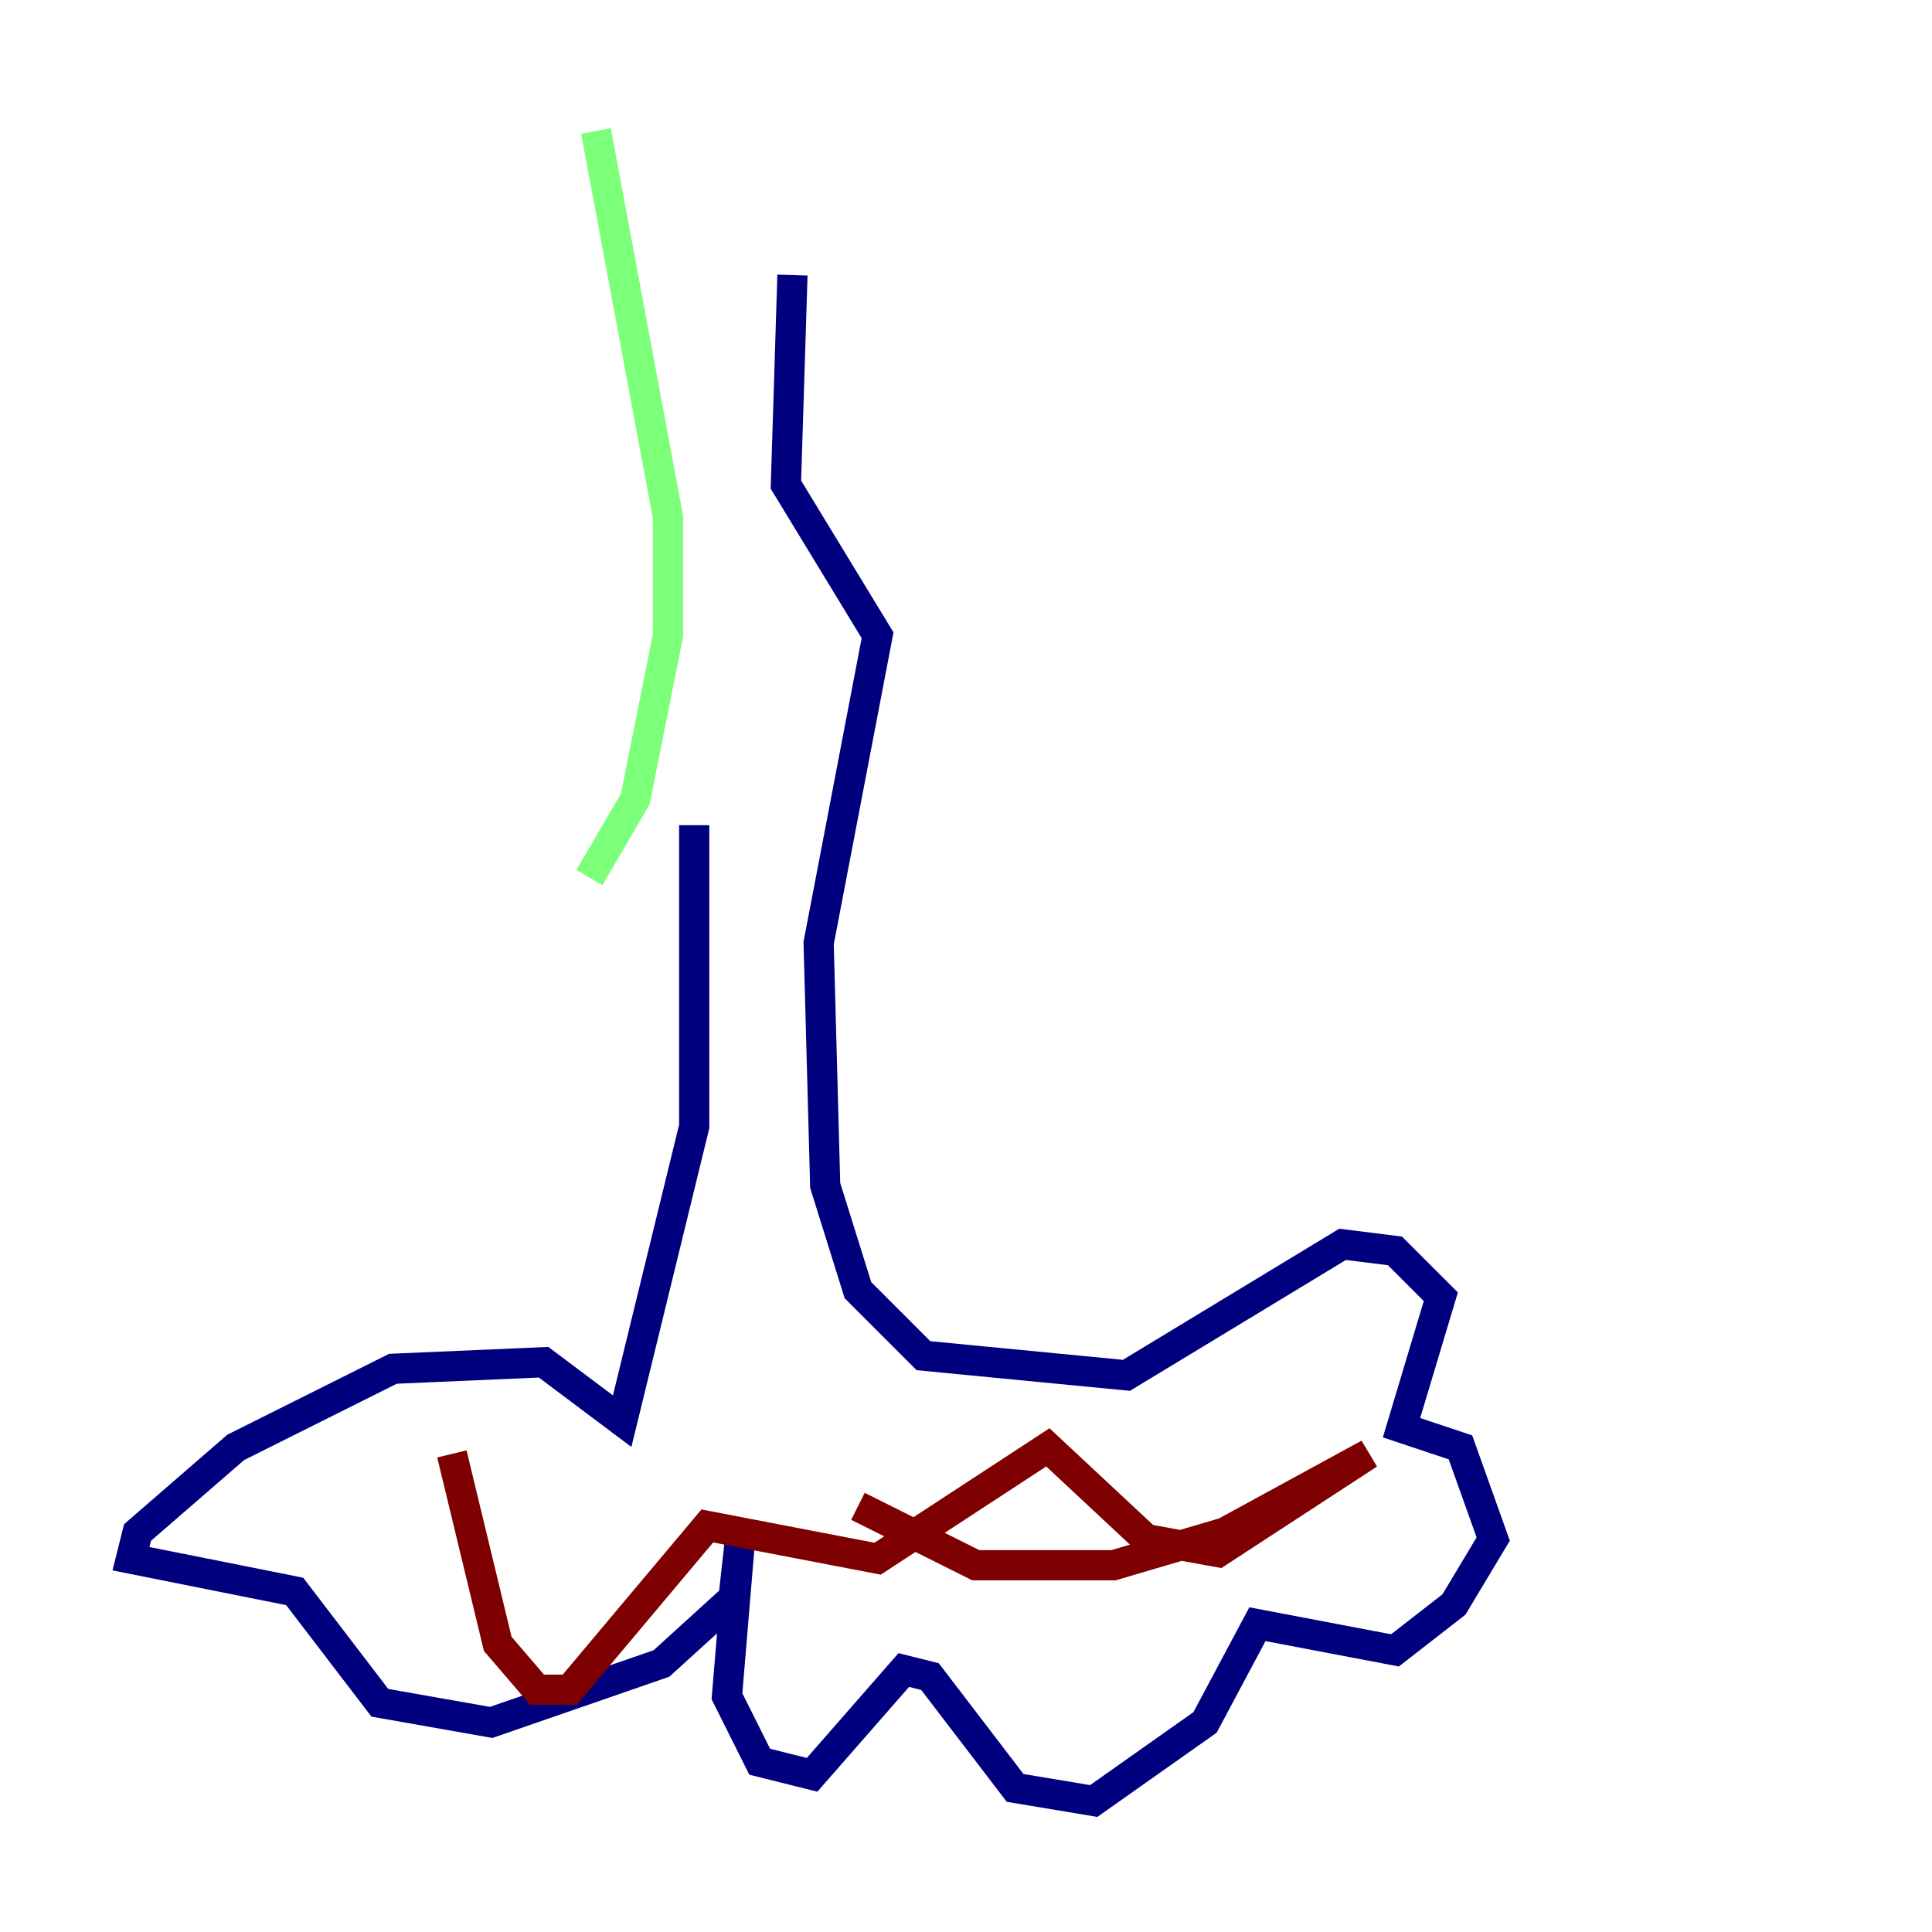 <?xml version="1.0" encoding="utf-8" ?>
<svg baseProfile="tiny" height="128" version="1.2" viewBox="0,0,128,128" width="128" xmlns="http://www.w3.org/2000/svg" xmlns:ev="http://www.w3.org/2001/xml-events" xmlns:xlink="http://www.w3.org/1999/xlink"><defs /><polyline fill="none" points="45.993,54.671 45.993,74.63 41.22,94.156 36.014,90.251 26.034,90.685 15.62,95.891 9.112,101.532 8.678,103.268 19.525,105.437 25.166,112.814 32.542,114.115 43.824,110.21 48.597,105.871 49.031,101.966 48.163,112.38 50.332,116.719 53.803,117.586 59.878,110.644 61.614,111.078 67.254,118.454 72.461,119.322 79.837,114.115 83.308,107.607 92.42,109.342 96.325,106.305 98.929,101.966 96.759,95.891 92.854,94.59 95.458,85.912 92.42,82.875 88.949,82.441 74.63,91.119 61.18,89.817 56.841,85.478 54.671,78.536 54.237,62.481 58.142,42.088 52.068,32.108 52.502,18.224" stroke="#00007f" stroke-width="2" /><polyline fill="none" points="39.051,58.142 42.088,52.936 44.258,42.088 44.258,34.278 39.485,8.678" stroke="#7cff79" stroke-width="2" /><polyline fill="none" points="29.939,96.325 32.976,108.909 35.58,111.946 37.749,111.946 46.861,101.098 58.142,103.268 69.424,95.891 75.932,101.966 80.705,102.834 90.685,96.325 81.139,101.532 73.763,103.702 64.651,103.702 56.841,99.797" stroke="#7f0000" stroke-width="2" /></svg>